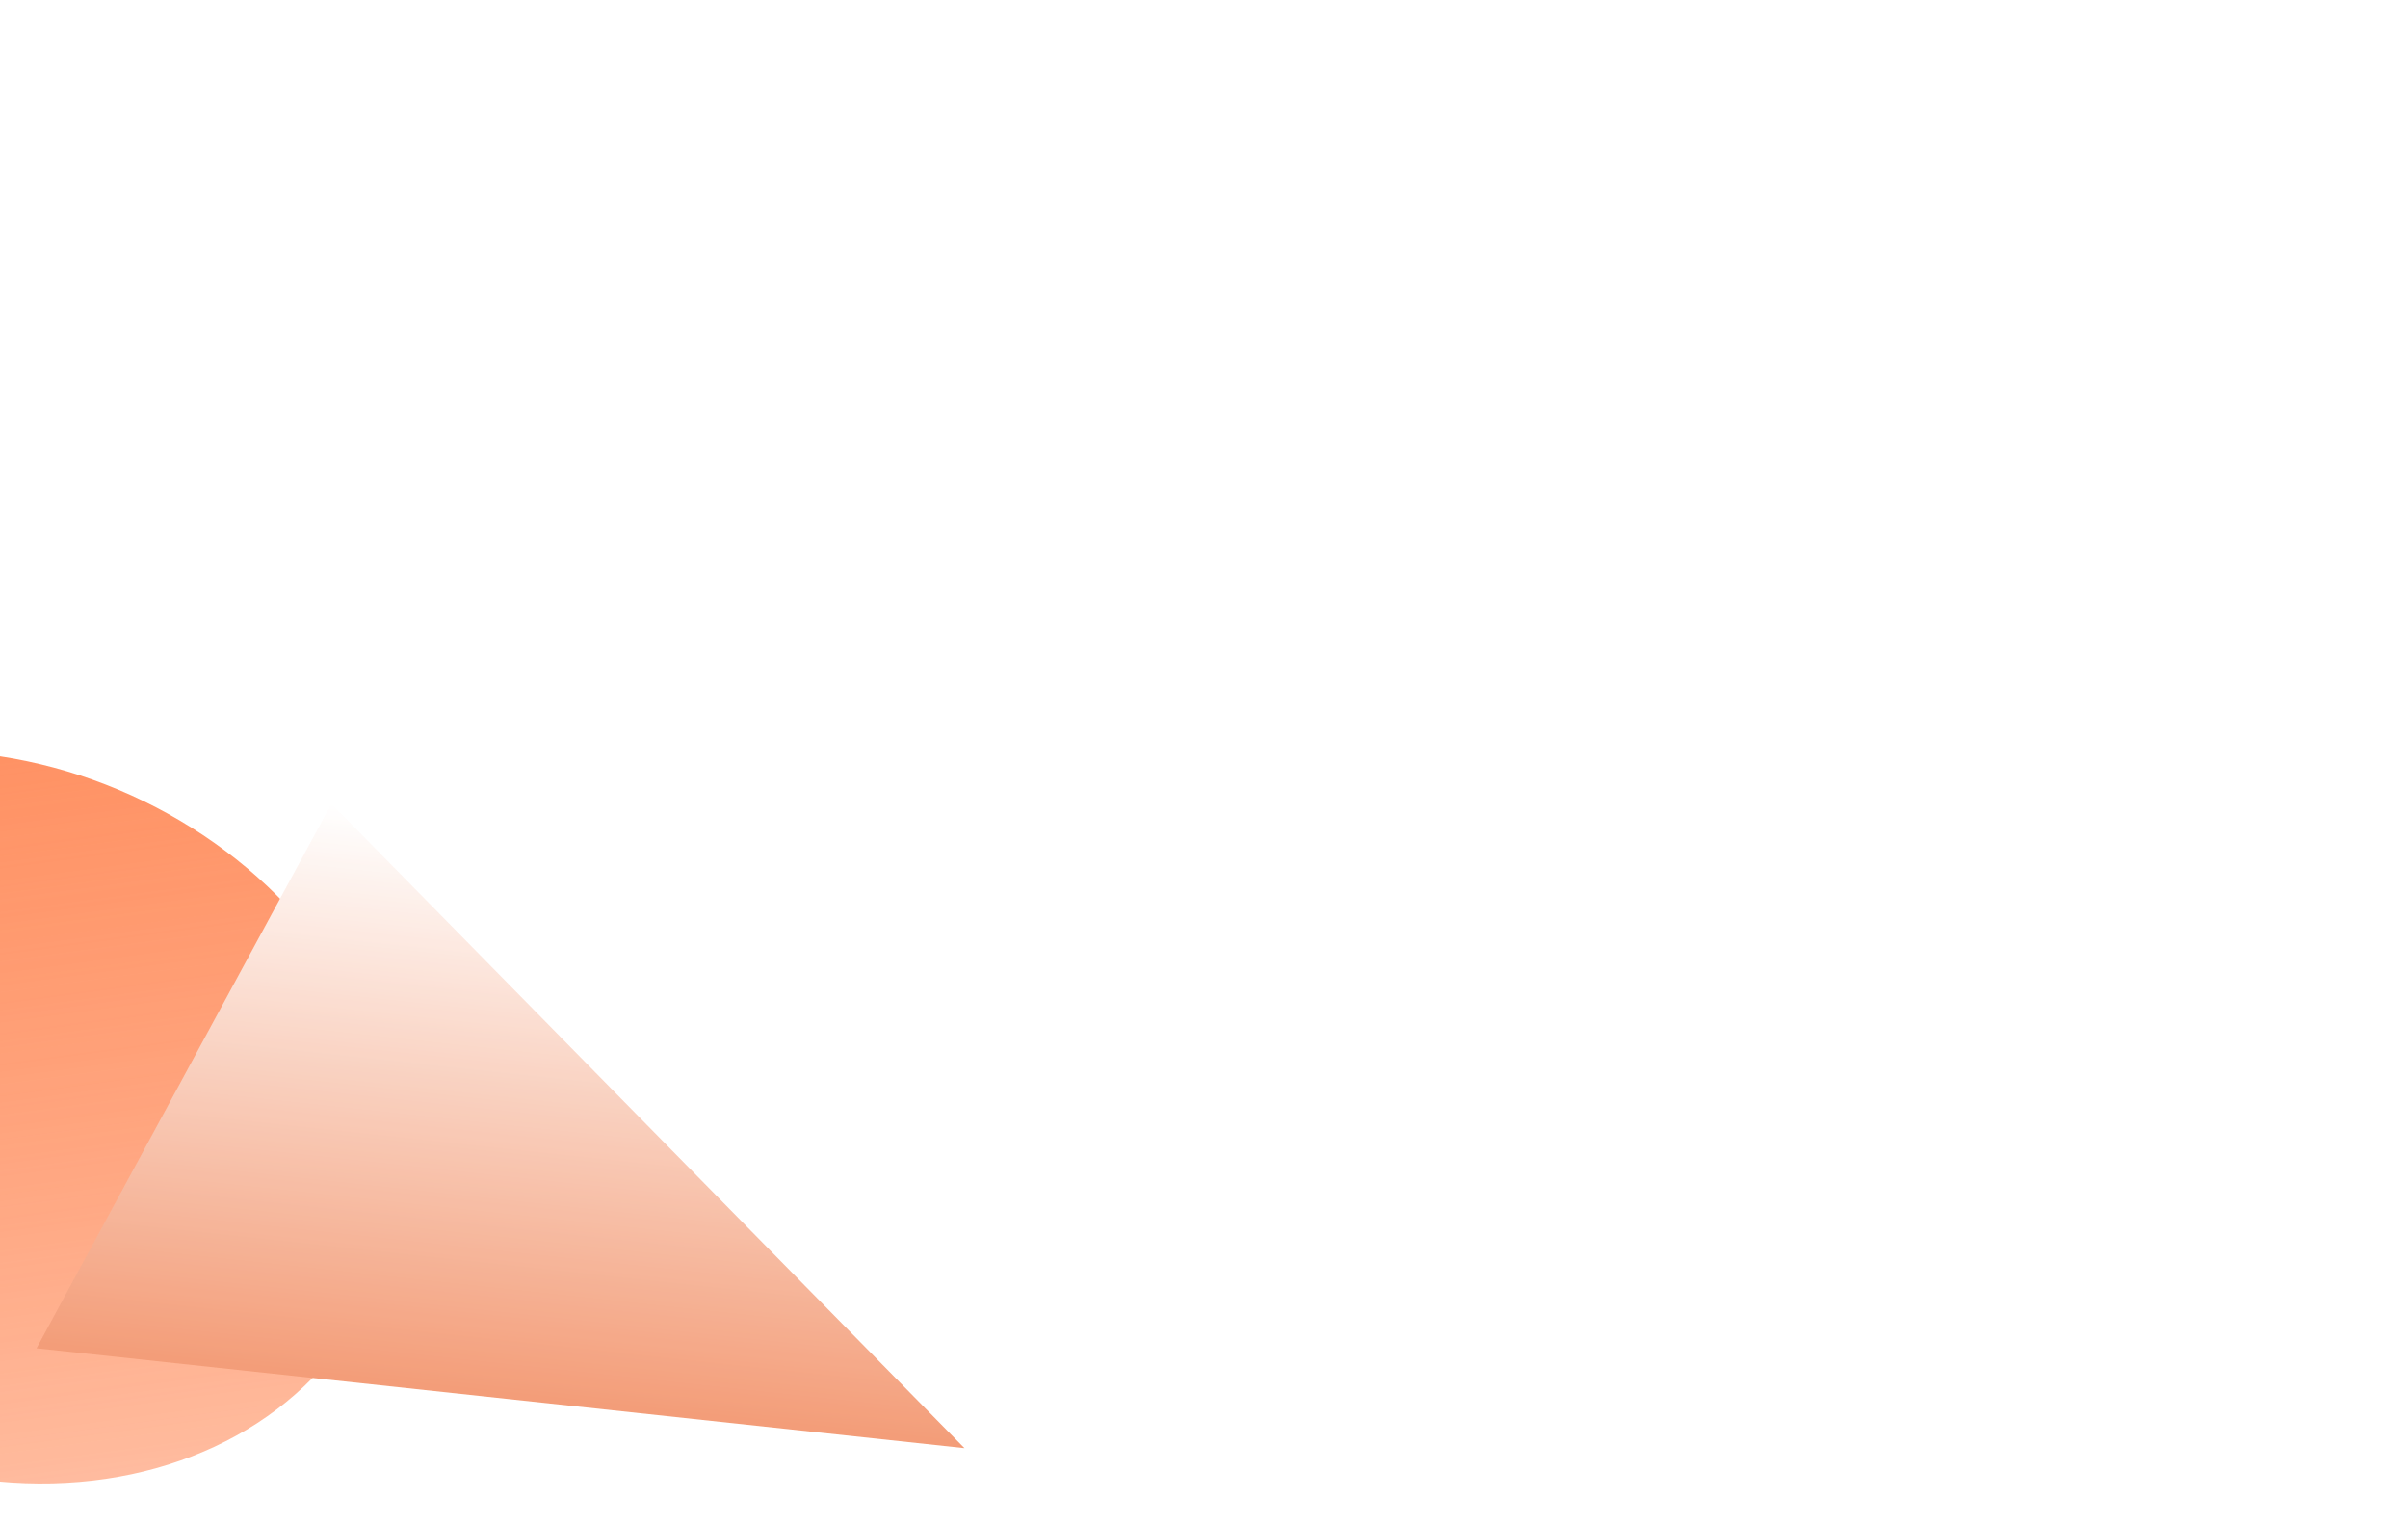 <svg width="1002" height="634" viewBox="0 0 1002 634" fill="none" xmlns="http://www.w3.org/2000/svg">
<g opacity="0.8">
<g filter="url(#filter0_f_89_1054)">
<ellipse cx="-6.024" cy="464.818" rx="176.314" ry="147.015" transform="rotate(24.35 -6.024 464.818)" fill="url(#paint0_linear_89_1054)"/>
</g>
<g filter="url(#filter1_f_89_1054)">
<path d="M137.909 334.415L401.33 602.506L15.214 560.945L137.909 334.415Z" fill="url(#paint1_linear_89_1054)"/>
</g>
</g>
<defs>
<filter id="filter0_f_89_1054" x="-477.757" y="12.395" width="943.466" height="904.846" filterUnits="userSpaceOnUse" color-interpolation-filters="sRGB">
<feFlood flood-opacity="0" result="BackgroundImageFix"/>
<feBlend mode="normal" in="SourceGraphic" in2="BackgroundImageFix" result="shape"/>
<feGaussianBlur stdDeviation="150" result="effect1_foregroundBlur_89_1054"/>
</filter>
<filter id="filter1_f_89_1054" x="-584.786" y="-265.585" width="1586.12" height="1468.09" filterUnits="userSpaceOnUse" color-interpolation-filters="sRGB">
<feFlood flood-opacity="0" result="BackgroundImageFix"/>
<feBlend mode="normal" in="SourceGraphic" in2="BackgroundImageFix" result="shape"/>
<feGaussianBlur stdDeviation="300" result="effect1_foregroundBlur_89_1054"/>
</filter>
<linearGradient id="paint0_linear_89_1054" x1="-145.888" y1="338.064" x2="46.287" y2="645.54" gradientUnits="userSpaceOnUse">
<stop stop-color="#FF7338"/>
<stop offset="1" stop-color="#FF4C00" stop-opacity="0.44"/>
</linearGradient>
<linearGradient id="paint1_linear_89_1054" x1="137.909" y1="334.415" x2="103.896" y2="650.403" gradientUnits="userSpaceOnUse">
<stop stop-color="white"/>
<stop offset="1" stop-color="#EB5B1E"/>
</linearGradient>
</defs>
</svg>
